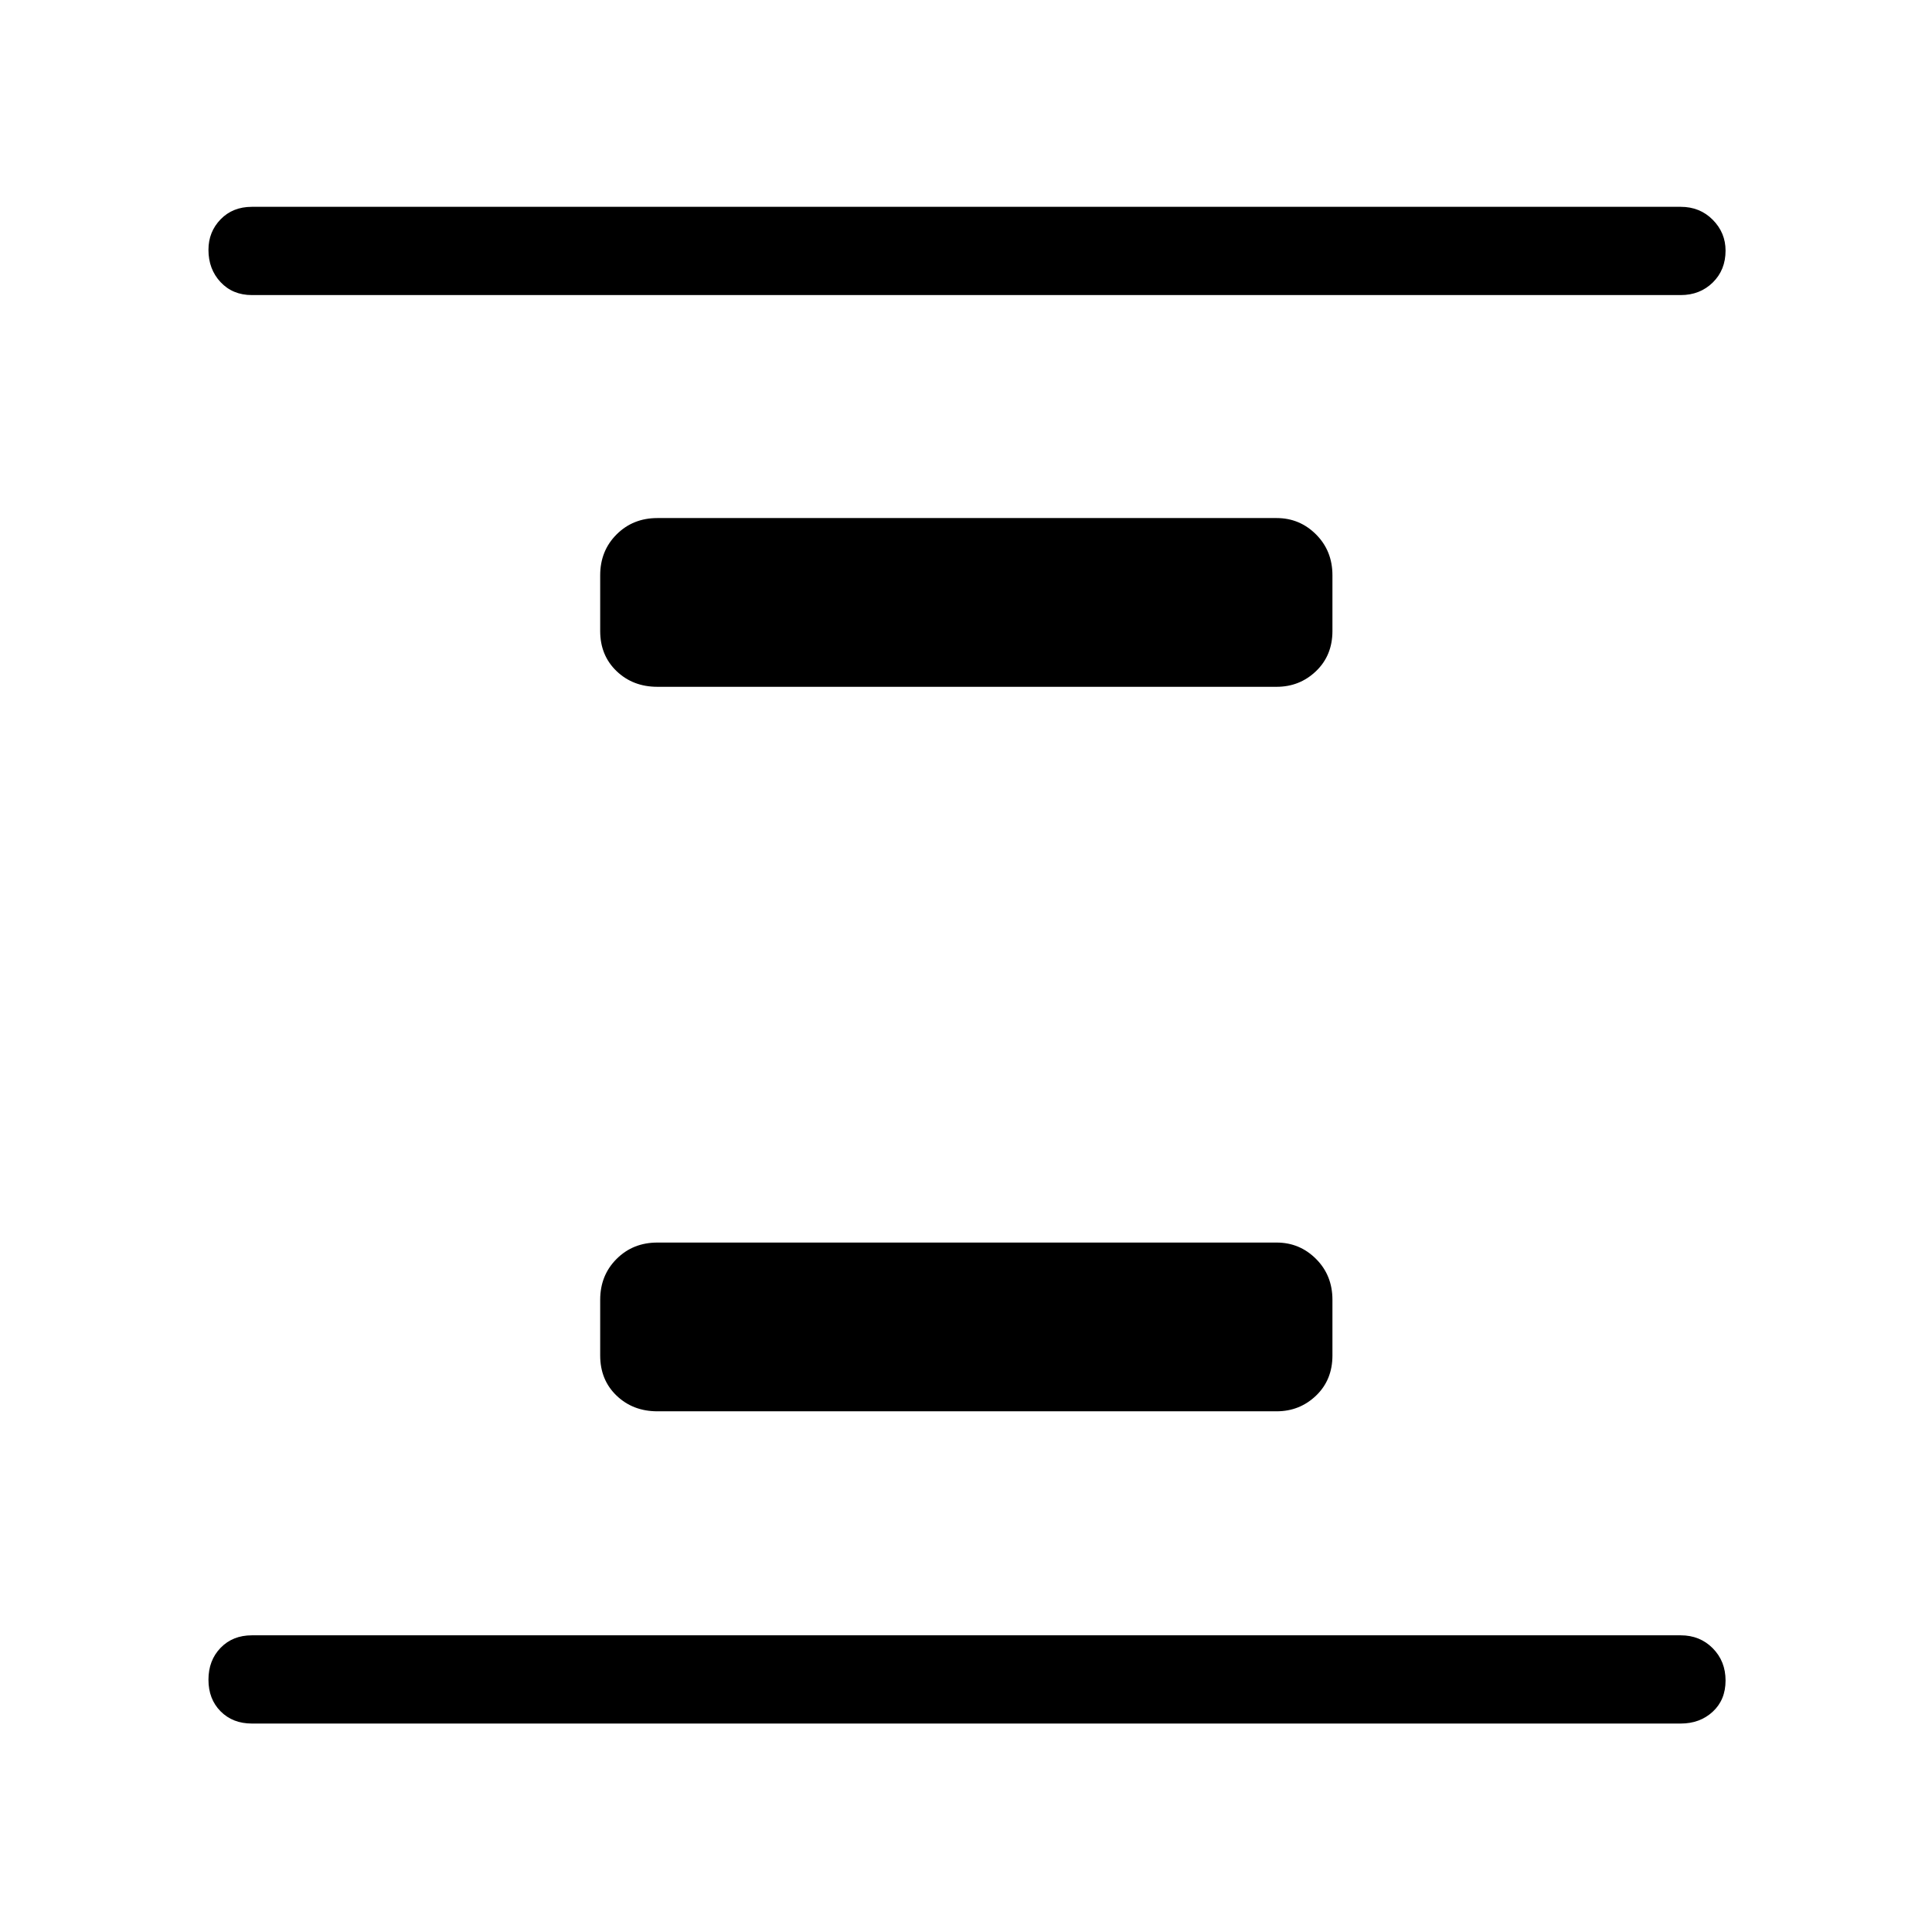 <svg xmlns="http://www.w3.org/2000/svg" height="48" viewBox="0 -960 960 960" width="48"><path d="M326.65-258.73q-12.14 0-20.28-7.79-8.14-7.8-8.14-19.94v-27.69q0-12.15 8.14-20.29 8.14-8.14 20.28-8.14h307.7q11.45 0 19.59 8.14t8.14 20.29v27.69q0 12.14-8.14 19.94-8.14 7.79-19.59 7.79h-307.7Zm0-360q-12.14 0-20.28-7.79-8.14-7.8-8.14-19.94v-27.69q0-12.15 8.14-20.29 8.14-8.14 20.28-8.14h307.7q11.45 0 19.59 8.14t8.14 20.29v27.69q0 12.14-8.14 19.94-8.14 7.79-19.59 7.79h-307.7Zm-201.5 515.15q-9.52 0-15.55-6.08-6.02-6.08-6.02-15.69t6.02-15.84q6.03-6.23 15.55-6.23h710q9.53 0 15.9 6.42 6.37 6.43 6.37 16.04t-6.37 15.5q-6.37 5.88-15.9 5.88h-710Zm0-709.8q-9.52 0-15.55-6.43-6.02-6.43-6.02-16.04 0-8.92 6.02-15.15 6.03-6.23 15.55-6.23h710q9.53 0 15.9 6.43 6.37 6.42 6.37 15.34 0 9.61-6.37 15.85-6.37 6.23-15.9 6.23h-710Z"/></svg>